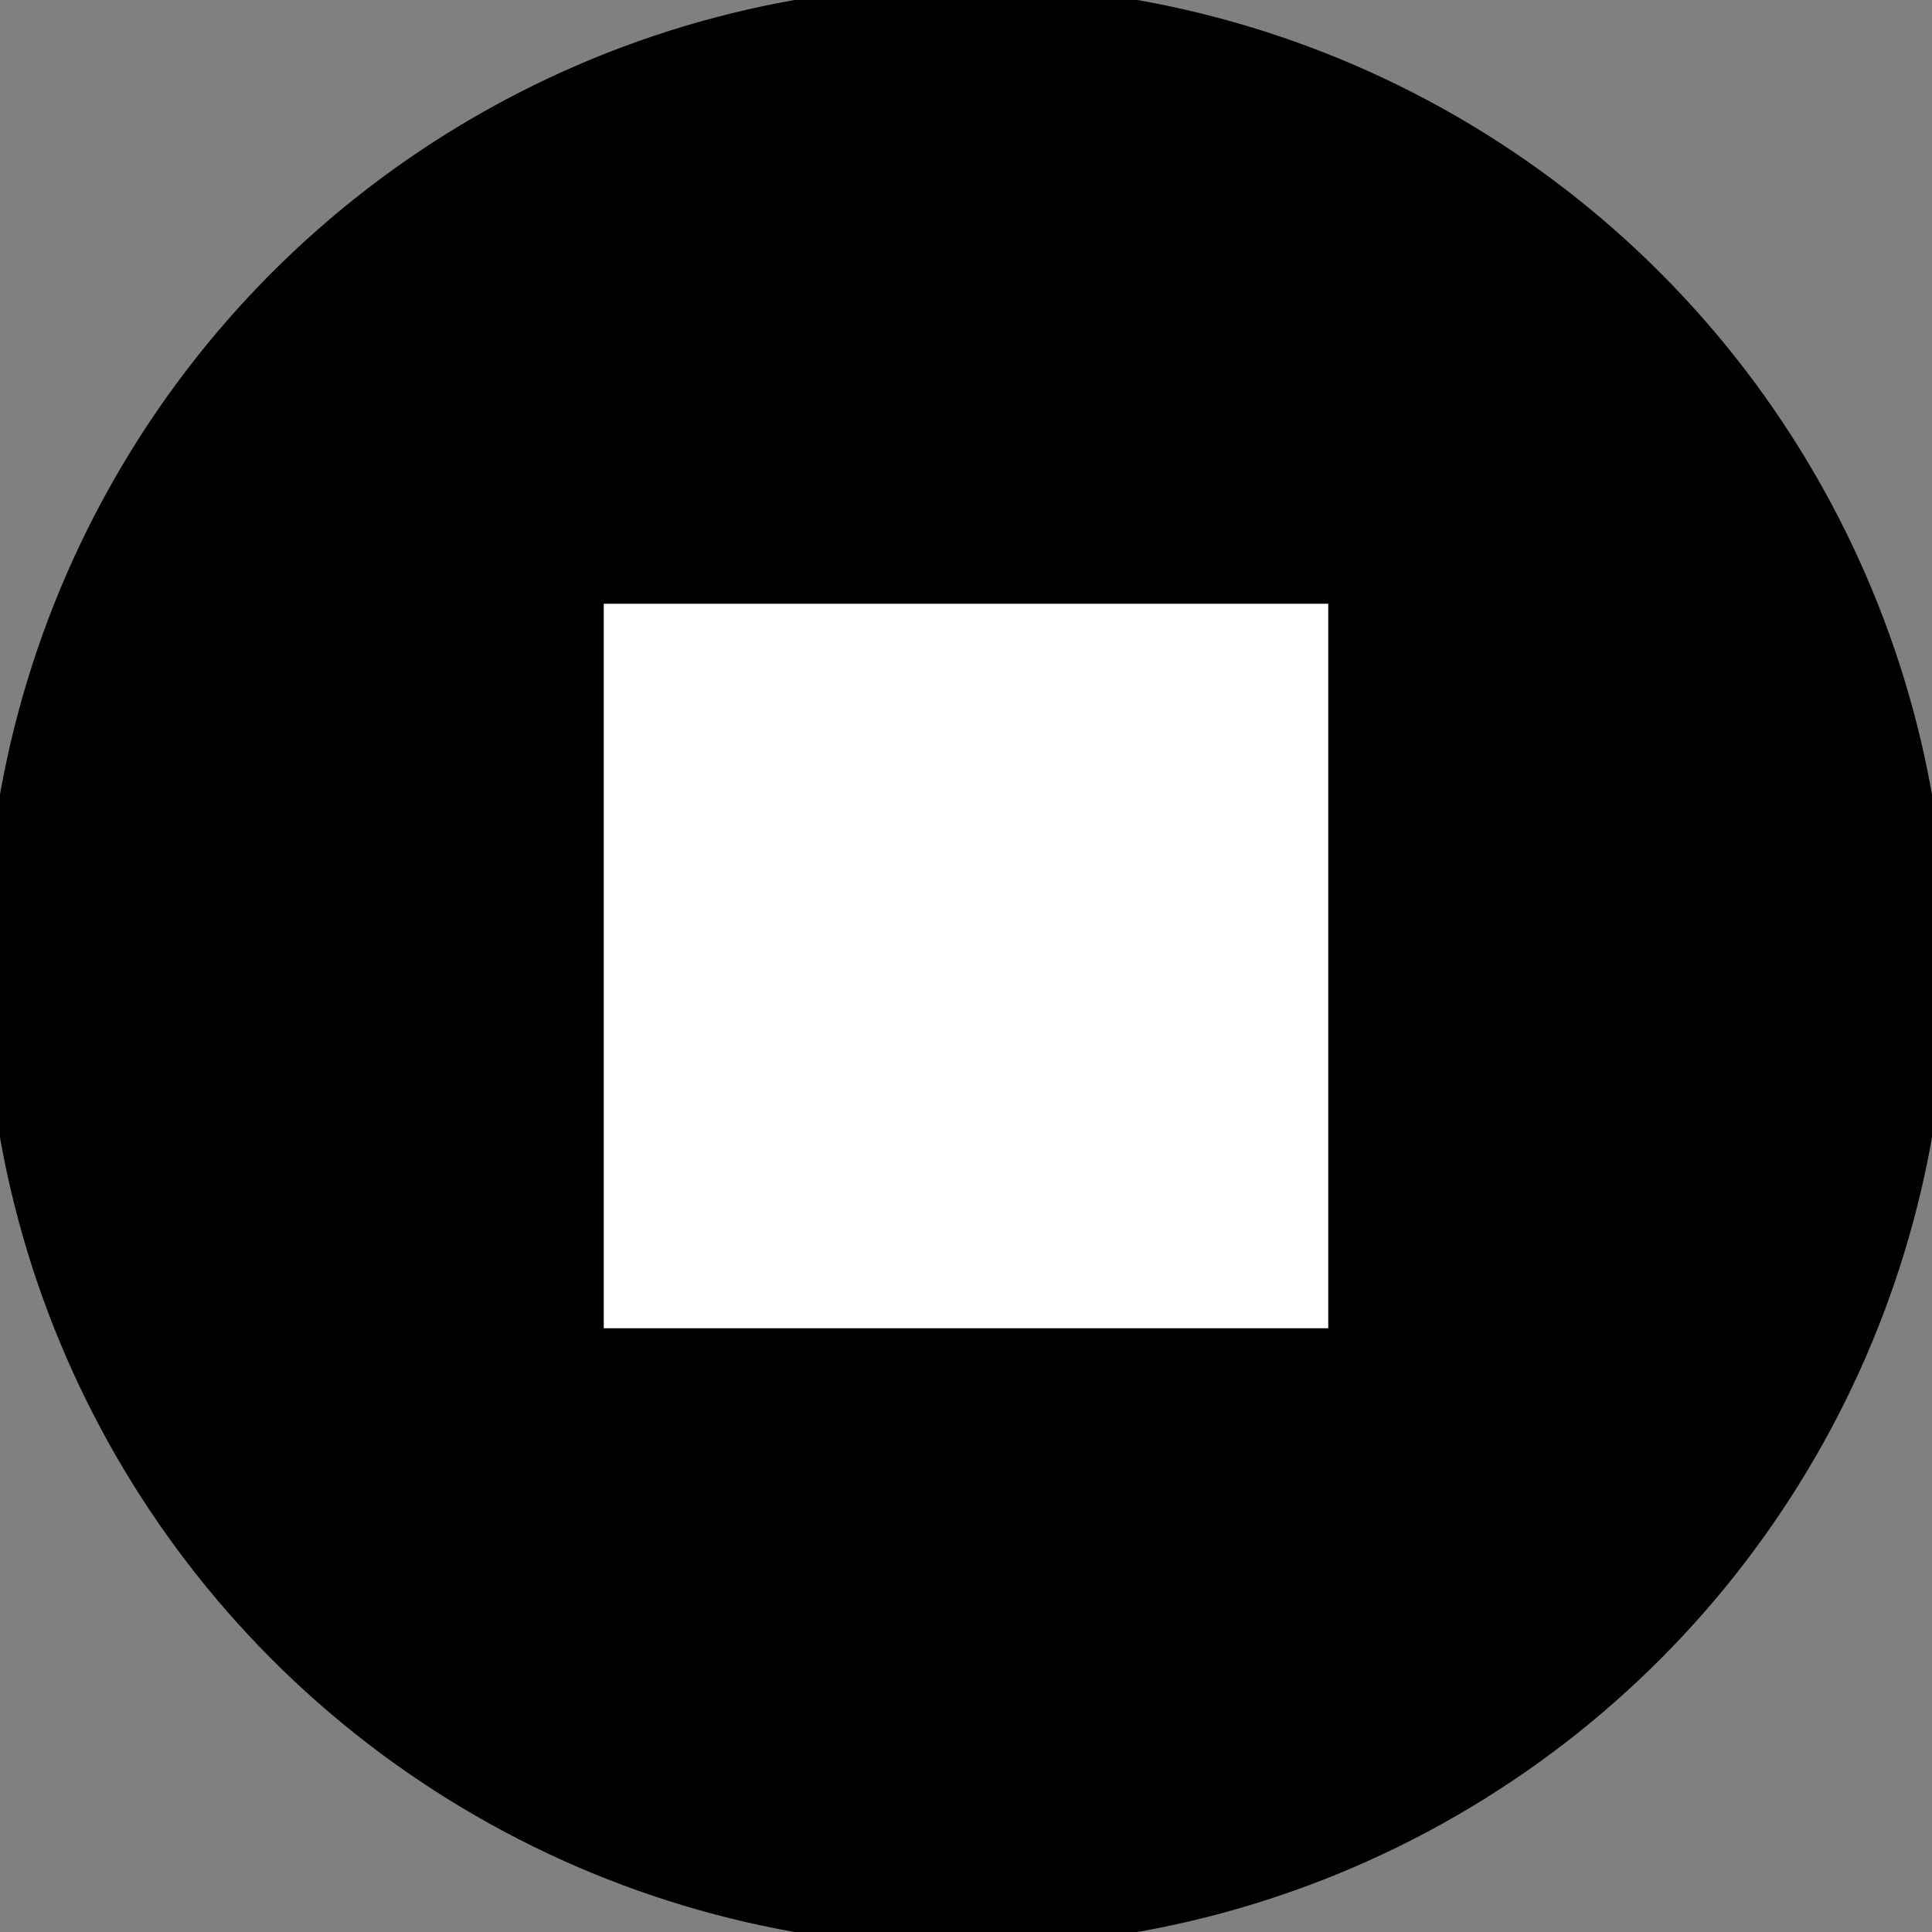 <svg xmlns="http://www.w3.org/2000/svg" viewBox="0 0 64 64" width="64" height="64">
  <rect x="0" y="0" width="64" height="64" fill="#808080" stroke="none"/>
  <circle cx="32" cy="32" r="30" fill="#000000" stroke="#000000" stroke-width="5"/>
  <rect x="18" y="18" width="28" height="28" fill="#fff" stroke="#000000" stroke-width="4"/>
</svg>
